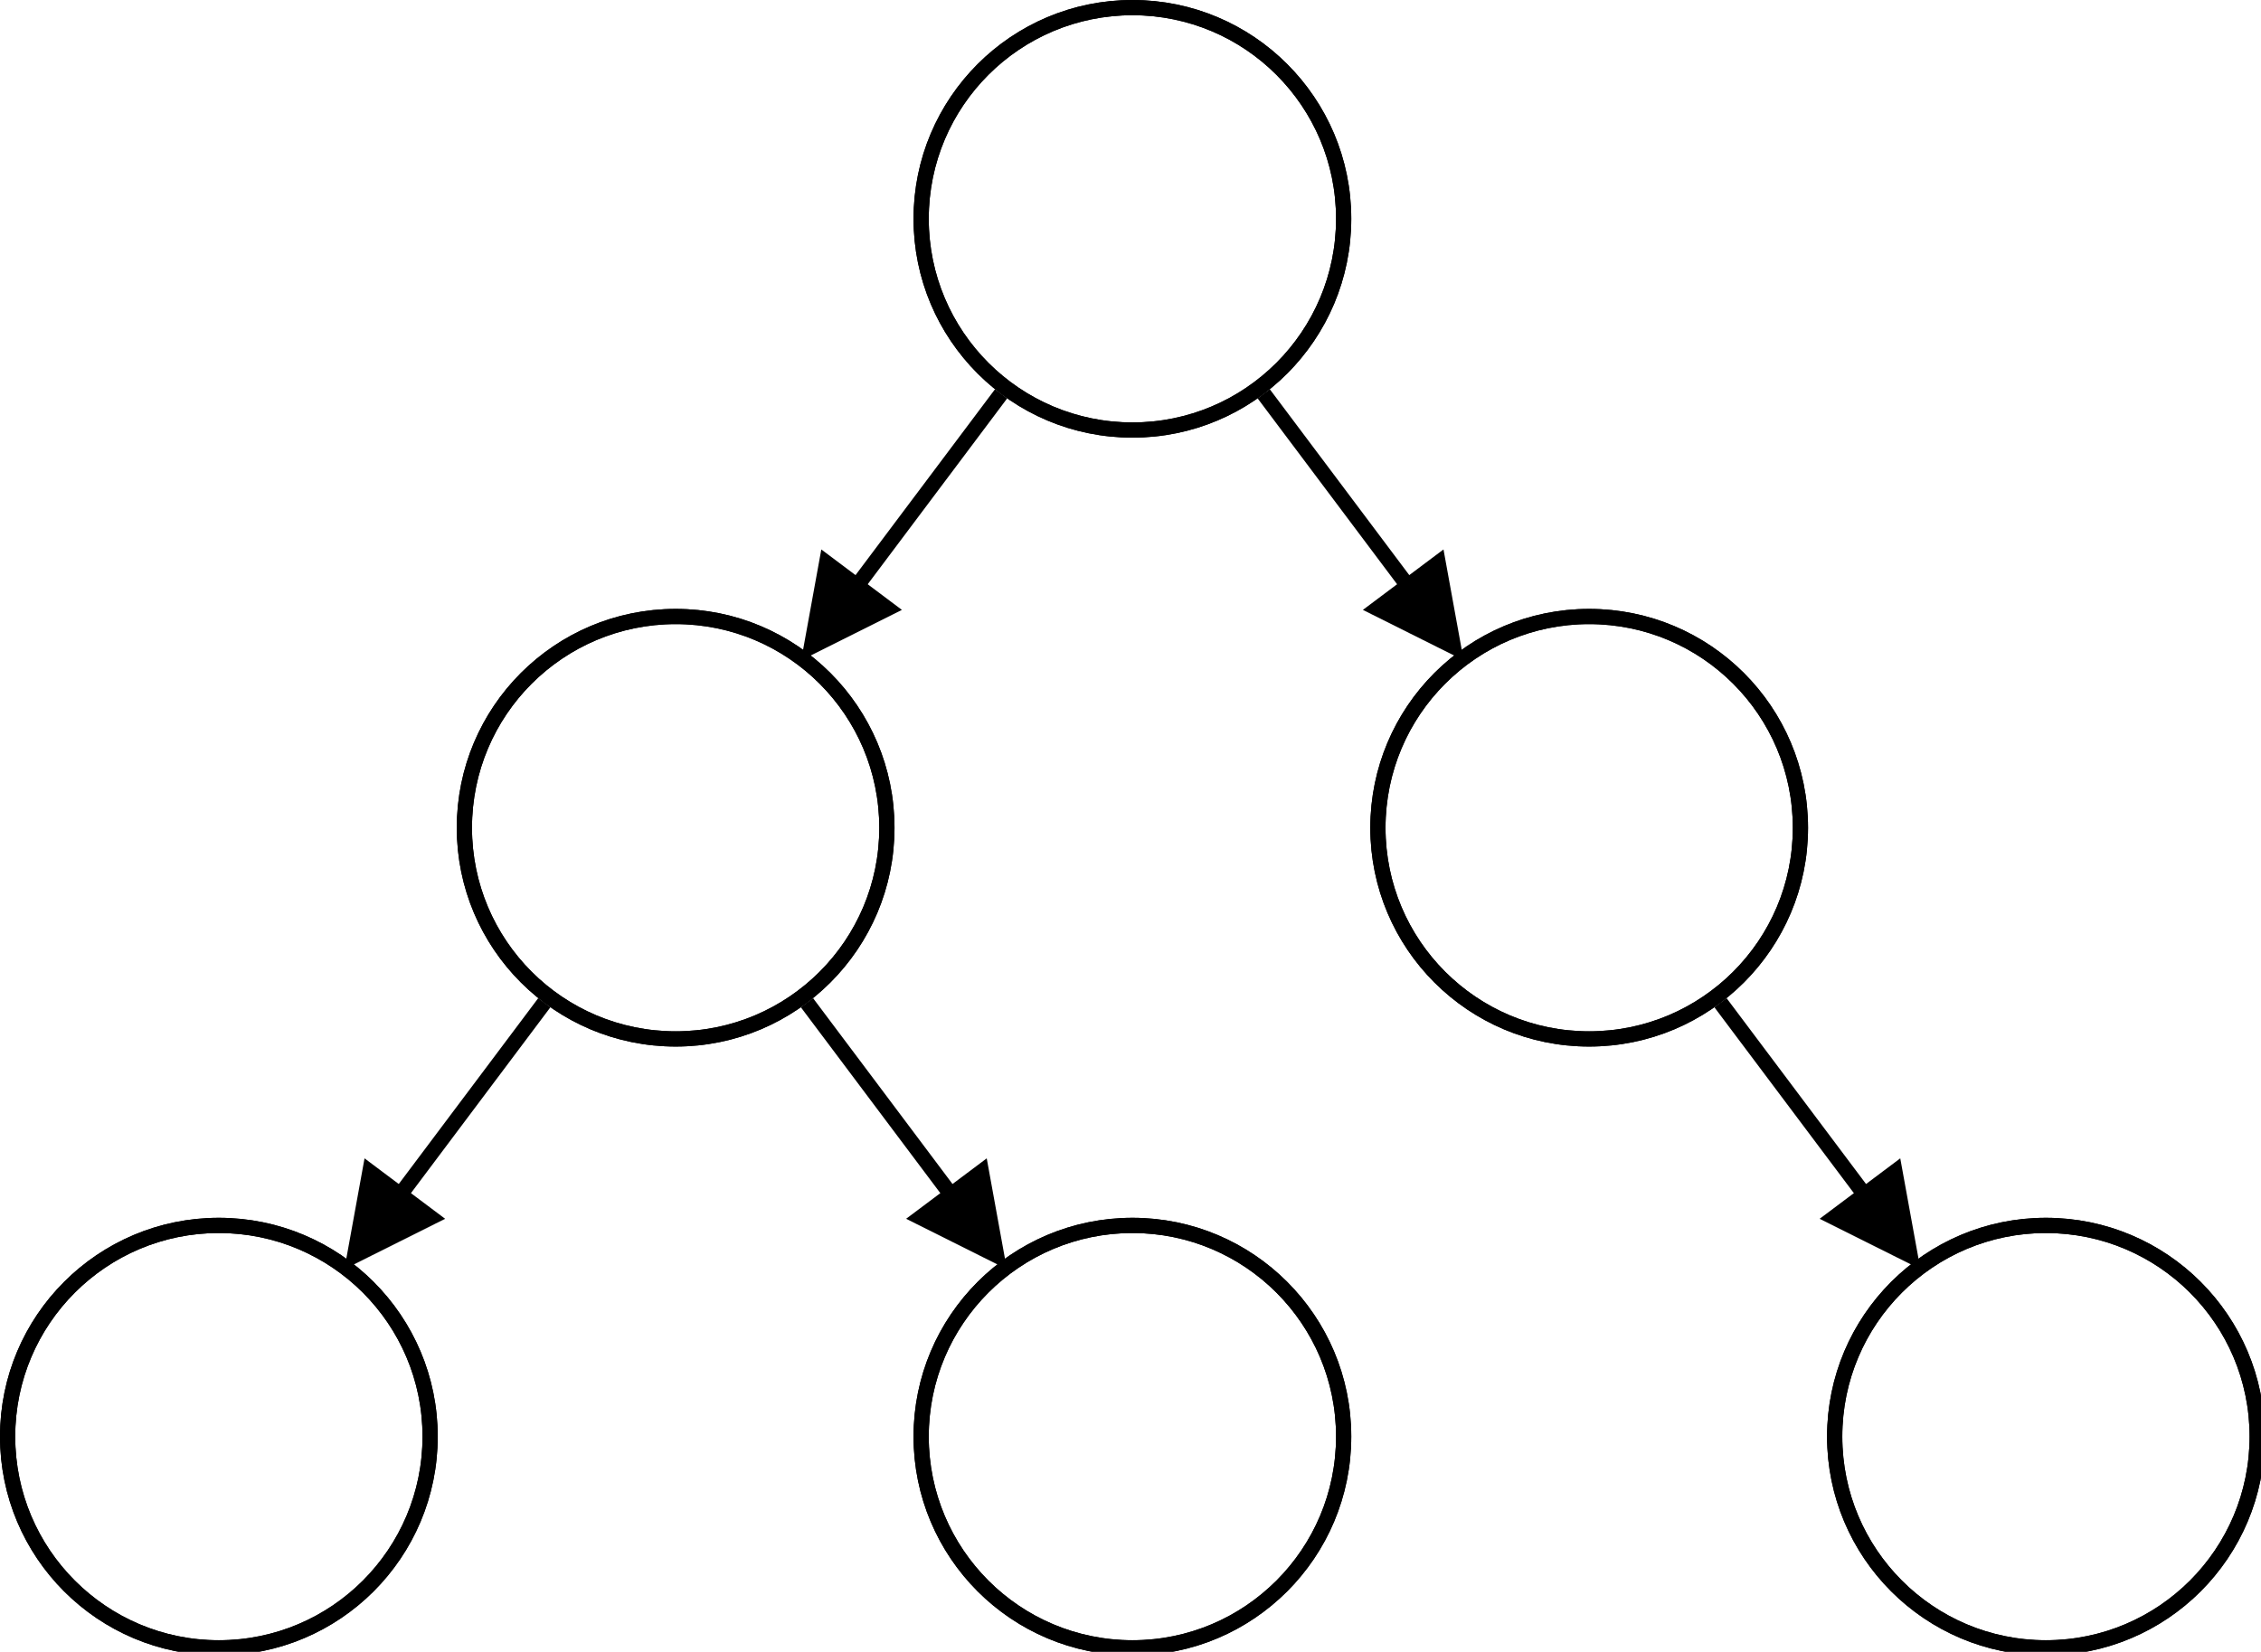 <?xml version="1.0" encoding="UTF-8"?>
<svg xmlns="http://www.w3.org/2000/svg" xmlns:xlink="http://www.w3.org/1999/xlink" width="297pt" height="217pt" viewBox="0 0 297 217" version="1.1">
<g id="surface32763">
<rect x="0" y="0" width="297" height="217" style="fill:rgb(100%,100%,100%);fill-opacity:1;stroke:none;"/>
<path style="fill-rule:evenodd;fill:rgb(100%,100%,100%);fill-opacity:1;stroke-width:0.1;stroke-linecap:butt;stroke-linejoin:miter;stroke:rgb(0%,0%,0%);stroke-opacity:1;stroke-miterlimit:10;" d="M 8.775 1.387 C 8.775 2.154 8.154 2.775 7.388 2.775 C 6.621 2.775 6 2.154 6 1.387 C 6 0.621 6.621 0 7.388 0 C 8.154 0 8.775 0.621 8.775 1.387 " transform="matrix(20,0,0,20,1,1)"/>
<path style="fill:none;stroke-width:0.1;stroke-linecap:butt;stroke-linejoin:miter;stroke:rgb(0%,0%,0%);stroke-opacity:1;stroke-miterlimit:10;" d="M 8.775 1.387 C 8.775 2.154 8.154 2.775 7.388 2.775 C 6.621 2.775 6 2.154 6 1.387 C 6 0.621 6.621 0 7.388 0 C 8.154 0 8.775 0.621 8.775 1.387 " transform="matrix(20,0,0,20,1,1)"/>
<path style="fill-rule:evenodd;fill:rgb(100%,100%,100%);fill-opacity:1;stroke-width:0.1;stroke-linecap:butt;stroke-linejoin:miter;stroke:rgb(0%,0%,0%);stroke-opacity:1;stroke-miterlimit:10;" d="M 5.775 5.388 C 5.775 6.154 5.154 6.775 4.388 6.775 C 3.621 6.775 3 6.154 3 5.388 C 3 4.621 3.621 4 4.388 4 C 5.154 4 5.775 4.621 5.775 5.388 " transform="matrix(20,0,0,20,1,1)"/>
<path style="fill:none;stroke-width:0.1;stroke-linecap:butt;stroke-linejoin:miter;stroke:rgb(0%,0%,0%);stroke-opacity:1;stroke-miterlimit:10;" d="M 5.775 5.388 C 5.775 6.154 5.154 6.775 4.388 6.775 C 3.621 6.775 3 6.154 3 5.388 C 3 4.621 3.621 4 4.388 4 C 5.154 4 5.775 4.621 5.775 5.388 " transform="matrix(20,0,0,20,1,1)"/>
<path style="fill-rule:evenodd;fill:rgb(100%,100%,100%);fill-opacity:1;stroke-width:0.1;stroke-linecap:butt;stroke-linejoin:miter;stroke:rgb(0%,0%,0%);stroke-opacity:1;stroke-miterlimit:10;" d="M 11.775 5.388 C 11.775 6.154 11.154 6.775 10.387 6.775 C 9.621 6.775 9 6.154 9 5.388 C 9 4.621 9.621 4 10.387 4 C 11.154 4 11.775 4.621 11.775 5.388 " transform="matrix(20,0,0,20,1,1)"/>
<path style="fill:none;stroke-width:0.1;stroke-linecap:butt;stroke-linejoin:miter;stroke:rgb(0%,0%,0%);stroke-opacity:1;stroke-miterlimit:10;" d="M 11.775 5.388 C 11.775 6.154 11.154 6.775 10.387 6.775 C 9.621 6.775 9 6.154 9 5.388 C 9 4.621 9.621 4 10.387 4 C 11.154 4 11.775 4.621 11.775 5.388 " transform="matrix(20,0,0,20,1,1)"/>
<path style="fill-rule:evenodd;fill:rgb(100%,100%,100%);fill-opacity:1;stroke-width:0.1;stroke-linecap:butt;stroke-linejoin:miter;stroke:rgb(0%,0%,0%);stroke-opacity:1;stroke-miterlimit:10;" d="M 2.775 9.387 C 2.775 10.154 2.154 10.775 1.387 10.775 C 0.621 10.775 0 10.154 0 9.387 C 0 8.621 0.621 8 1.387 8 C 2.154 8 2.775 8.621 2.775 9.387 " transform="matrix(20,0,0,20,1,1)"/>
<path style="fill:none;stroke-width:0.1;stroke-linecap:butt;stroke-linejoin:miter;stroke:rgb(0%,0%,0%);stroke-opacity:1;stroke-miterlimit:10;" d="M 2.775 9.387 C 2.775 10.154 2.154 10.775 1.387 10.775 C 0.621 10.775 0 10.154 0 9.387 C 0 8.621 0.621 8 1.387 8 C 2.154 8 2.775 8.621 2.775 9.387 " transform="matrix(20,0,0,20,1,1)"/>
<path style="fill-rule:evenodd;fill:rgb(100%,100%,100%);fill-opacity:1;stroke-width:0.1;stroke-linecap:butt;stroke-linejoin:miter;stroke:rgb(0%,0%,0%);stroke-opacity:1;stroke-miterlimit:10;" d="M 8.775 9.387 C 8.775 10.154 8.154 10.775 7.388 10.775 C 6.621 10.775 6 10.154 6 9.387 C 6 8.621 6.621 8 7.388 8 C 8.154 8 8.775 8.621 8.775 9.387 " transform="matrix(20,0,0,20,1,1)"/>
<path style="fill:none;stroke-width:0.1;stroke-linecap:butt;stroke-linejoin:miter;stroke:rgb(0%,0%,0%);stroke-opacity:1;stroke-miterlimit:10;" d="M 8.775 9.387 C 8.775 10.154 8.154 10.775 7.388 10.775 C 6.621 10.775 6 10.154 6 9.387 C 6 8.621 6.621 8 7.388 8 C 8.154 8 8.775 8.621 8.775 9.387 " transform="matrix(20,0,0,20,1,1)"/>
<path style="fill-rule:evenodd;fill:rgb(100%,100%,100%);fill-opacity:1;stroke-width:0.1;stroke-linecap:butt;stroke-linejoin:miter;stroke:rgb(0%,0%,0%);stroke-opacity:1;stroke-miterlimit:10;" d="M 14.775 9.387 C 14.775 10.154 14.154 10.775 13.387 10.775 C 12.621 10.775 12 10.154 12 9.387 C 12 8.621 12.621 8 13.387 8 C 14.154 8 14.775 8.621 14.775 9.387 " transform="matrix(20,0,0,20,1,1)"/>
<path style="fill:none;stroke-width:0.1;stroke-linecap:butt;stroke-linejoin:miter;stroke:rgb(0%,0%,0%);stroke-opacity:1;stroke-miterlimit:10;" d="M 14.775 9.387 C 14.775 10.154 14.154 10.775 13.387 10.775 C 12.621 10.775 12 10.154 12 9.387 C 12 8.621 12.621 8 13.387 8 C 14.154 8 14.775 8.621 14.775 9.387 " transform="matrix(20,0,0,20,1,1)"/>
<path style="fill:none;stroke-width:0.1;stroke-linecap:butt;stroke-linejoin:miter;stroke:rgb(0%,0%,0%);stroke-opacity:1;stroke-miterlimit:10;" d="M 6.525 2.537 L 5.579 3.798 " transform="matrix(20,0,0,20,1,1)"/>
<path style="fill-rule:evenodd;fill:rgb(0%,0%,0%);fill-opacity:1;stroke-width:0.1;stroke-linecap:butt;stroke-linejoin:miter;stroke:rgb(0%,0%,0%);stroke-opacity:1;stroke-miterlimit:10;" d="M 5.379 3.648 L 5.279 4.198 L 5.779 3.948 Z M 5.379 3.648 " transform="matrix(20,0,0,20,1,1)"/>
<path style="fill:none;stroke-width:0.1;stroke-linecap:butt;stroke-linejoin:miter;stroke:rgb(0%,0%,0%);stroke-opacity:1;stroke-miterlimit:10;" d="M 8.25 2.537 L 9.196 3.798 " transform="matrix(20,0,0,20,1,1)"/>
<path style="fill-rule:evenodd;fill:rgb(0%,0%,0%);fill-opacity:1;stroke-width:0.1;stroke-linecap:butt;stroke-linejoin:miter;stroke:rgb(0%,0%,0%);stroke-opacity:1;stroke-miterlimit:10;" d="M 8.996 3.948 L 9.496 4.198 L 9.396 3.648 Z M 8.996 3.948 " transform="matrix(20,0,0,20,1,1)"/>
<path style="fill:none;stroke-width:0.1;stroke-linecap:butt;stroke-linejoin:miter;stroke:rgb(0%,0%,0%);stroke-opacity:1;stroke-miterlimit:10;" d="M 3.525 6.537 L 2.579 7.798 " transform="matrix(20,0,0,20,1,1)"/>
<path style="fill-rule:evenodd;fill:rgb(0%,0%,0%);fill-opacity:1;stroke-width:0.1;stroke-linecap:butt;stroke-linejoin:miter;stroke:rgb(0%,0%,0%);stroke-opacity:1;stroke-miterlimit:10;" d="M 2.379 7.648 L 2.279 8.198 L 2.779 7.948 Z M 2.379 7.648 " transform="matrix(20,0,0,20,1,1)"/>
<path style="fill:none;stroke-width:0.1;stroke-linecap:butt;stroke-linejoin:miter;stroke:rgb(0%,0%,0%);stroke-opacity:1;stroke-miterlimit:10;" d="M 5.25 6.537 L 6.196 7.798 " transform="matrix(20,0,0,20,1,1)"/>
<path style="fill-rule:evenodd;fill:rgb(0%,0%,0%);fill-opacity:1;stroke-width:0.1;stroke-linecap:butt;stroke-linejoin:miter;stroke:rgb(0%,0%,0%);stroke-opacity:1;stroke-miterlimit:10;" d="M 5.996 7.948 L 6.496 8.198 L 6.396 7.648 Z M 5.996 7.948 " transform="matrix(20,0,0,20,1,1)"/>
<path style="fill:none;stroke-width:0.1;stroke-linecap:butt;stroke-linejoin:miter;stroke:rgb(0%,0%,0%);stroke-opacity:1;stroke-miterlimit:10;" d="M 11.25 6.537 L 12.196 7.798 " transform="matrix(20,0,0,20,1,1)"/>
<path style="fill-rule:evenodd;fill:rgb(0%,0%,0%);fill-opacity:1;stroke-width:0.1;stroke-linecap:butt;stroke-linejoin:miter;stroke:rgb(0%,0%,0%);stroke-opacity:1;stroke-miterlimit:10;" d="M 11.996 7.948 L 12.496 8.198 L 12.396 7.648 Z M 11.996 7.948 " transform="matrix(20,0,0,20,1,1)"/>
</g>
</svg>
